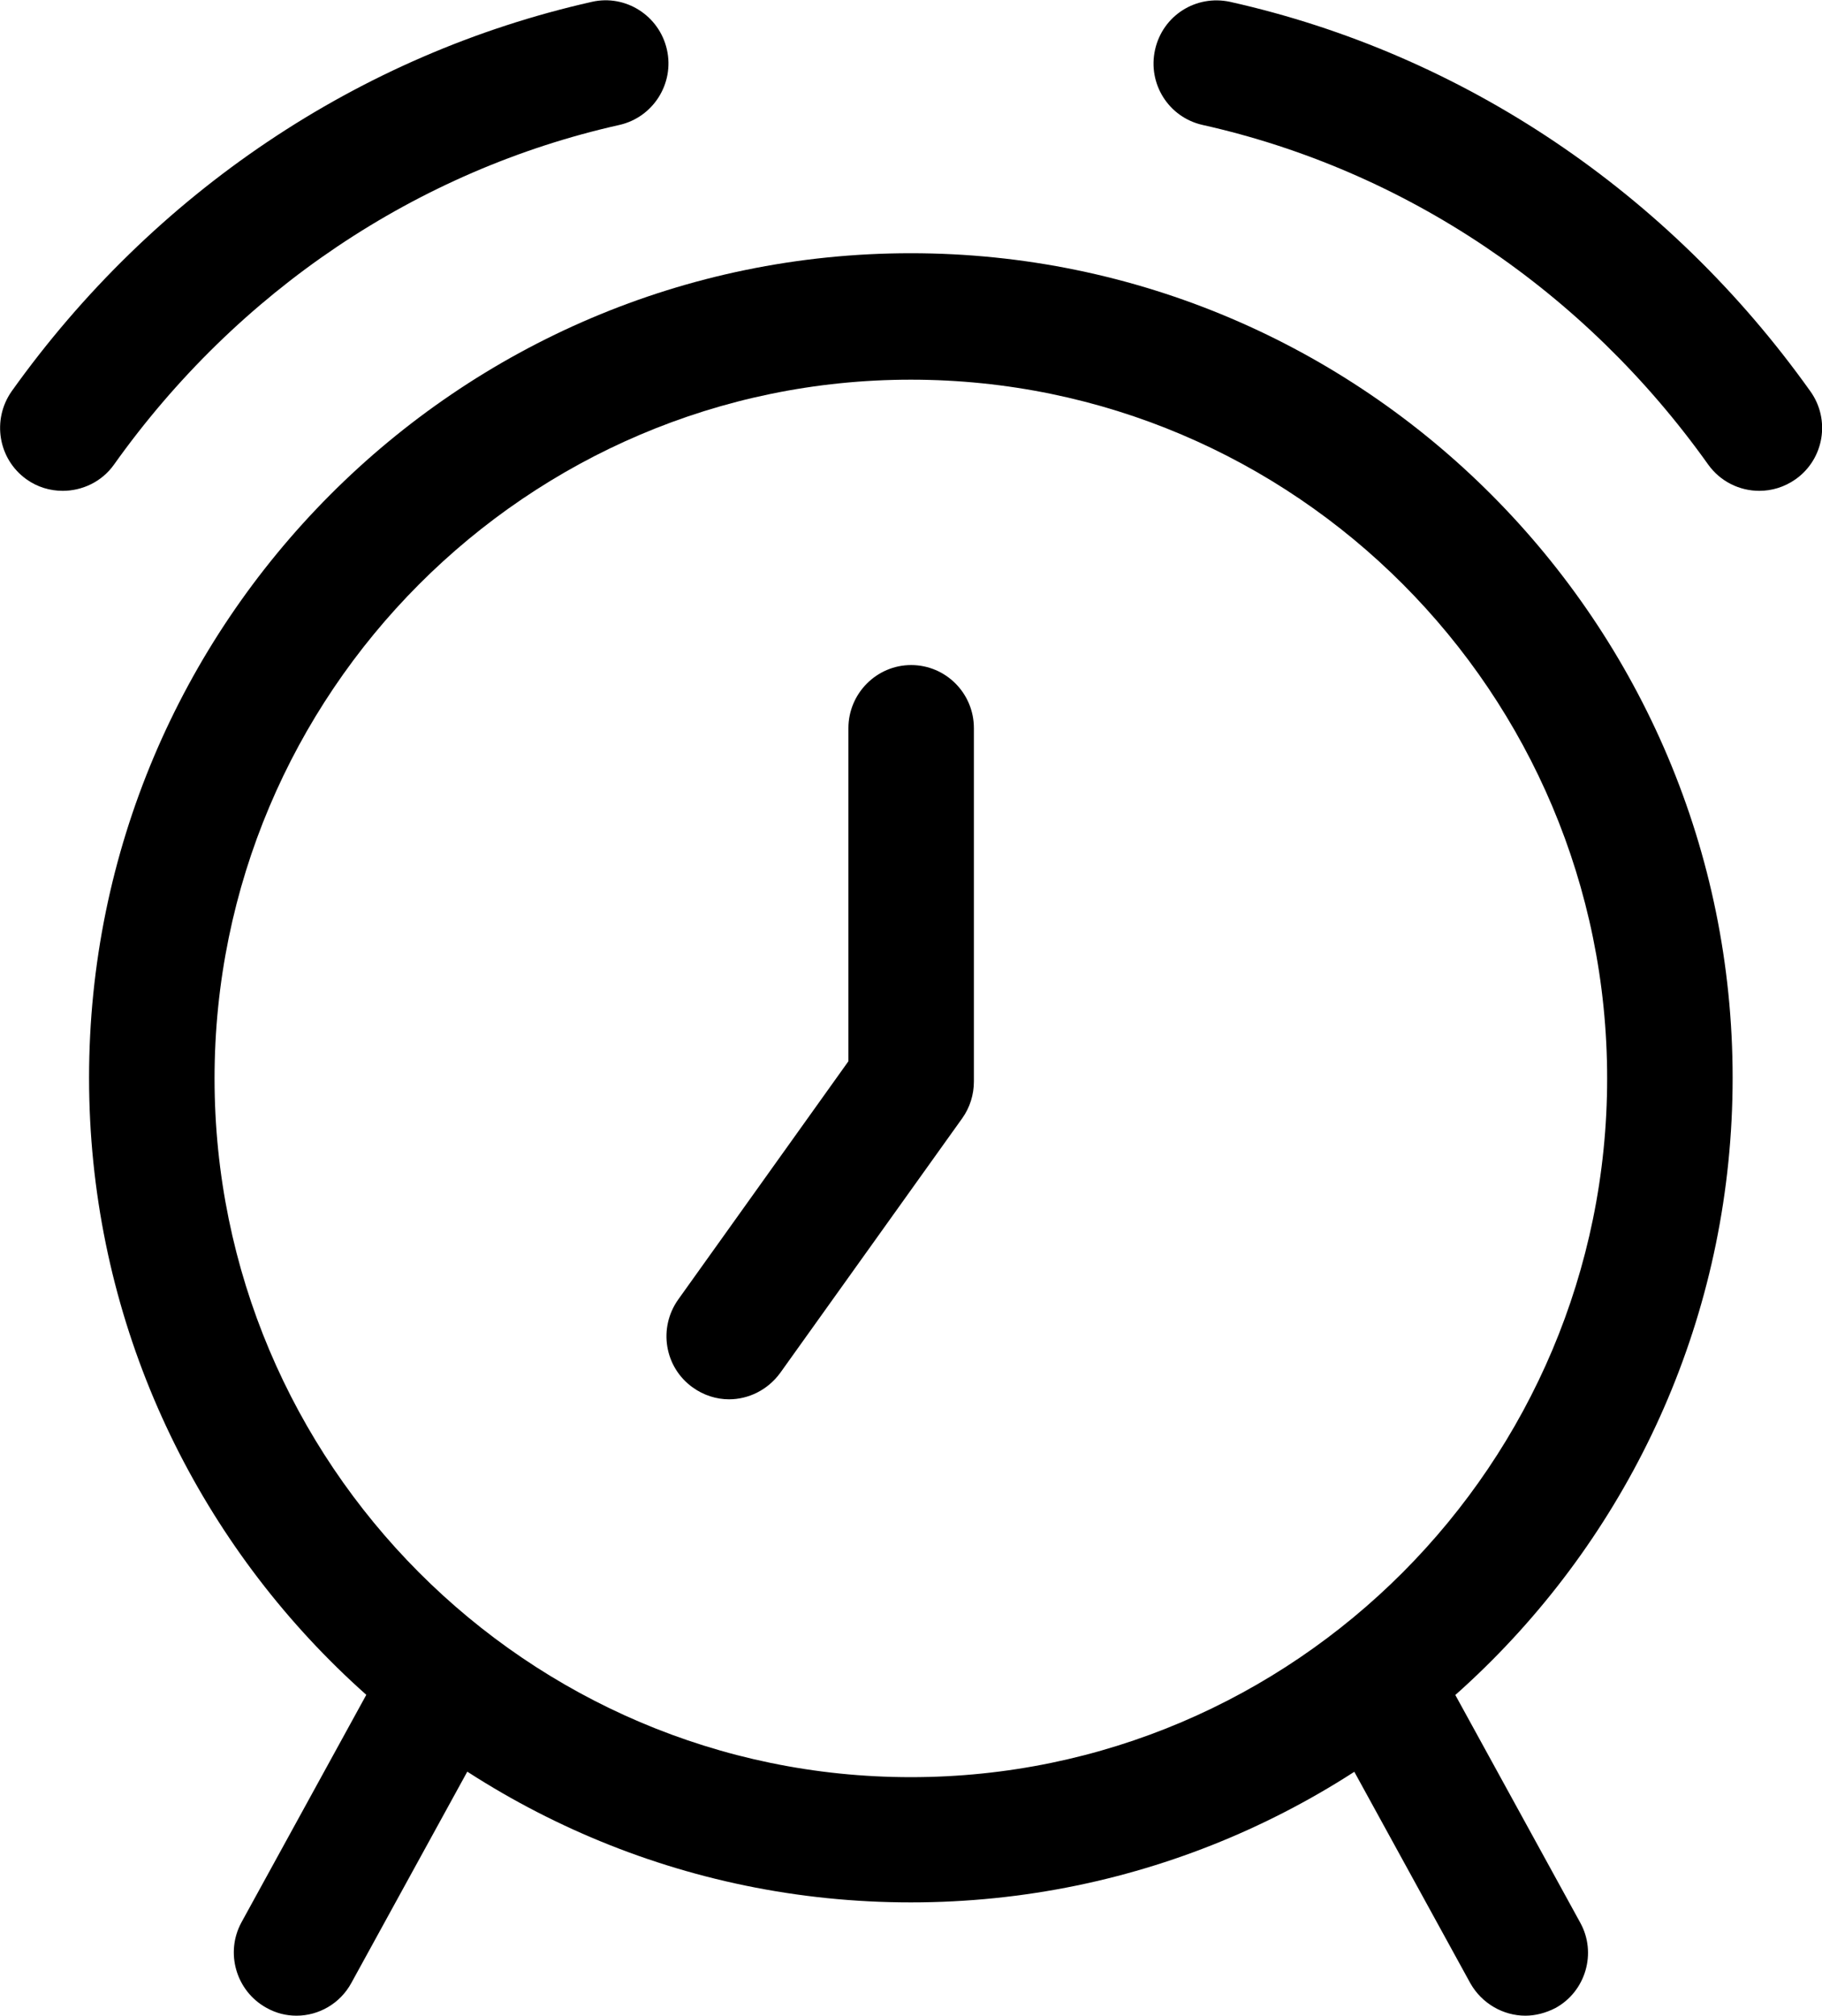 <?xml version="1.0" encoding="utf-8"?>
<!-- Generator: Adobe Illustrator 17.1.0, SVG Export Plug-In . SVG Version: 6.00 Build 0)  -->
<!DOCTYPE svg PUBLIC "-//W3C//DTD SVG 1.1//EN" "http://www.w3.org/Graphics/SVG/1.1/DTD/svg11.dtd">
<svg version="1.1" id="Layer_1" xmlns="http://www.w3.org/2000/svg" xmlns:xlink="http://www.w3.org/1999/xlink" x="0px" y="0px"
	 viewBox="28.7 467.3 595.3 658.3" style="enable-background:new 28.7 467.3 595.3 658.3;" xml:space="preserve">
<path d="M266.9,924.3c-4.1,0-8.3-1.3-11.9-3.9c-9.2-6.6-11.3-19.4-4.7-28.7l55.6-77.8V705.1c0-11.3,9.2-20.6,20.5-20.6
	c11.3,0,20.5,9.2,20.5,20.6v115.4c0,4.3-1.3,8.5-3.8,12l-59.5,83.2C279.5,921.3,273.2,924.3,266.9,924.3z"/>
<path d="M49.2,627.6c-4.1,0-8.3-1.2-11.9-3.8c-9.2-6.6-11.3-19.4-4.8-28.7C78.8,530.2,146.1,485,222.1,467.9
	c11-2.5,22,4.5,24.5,15.6c2.5,11.1-4.5,22.1-15.5,24.6c-66.1,14.8-124.8,54.2-165.2,111C61.9,624.7,55.5,627.6,49.2,627.6z"/>
<path d="M603.5,627.6c-6.4,0-12.7-3-16.7-8.6c-40.4-56.7-99-96.1-165.2-110.9c-11.1-2.5-18-13.5-15.5-24.6
	c2.5-11.1,13.3-18,24.5-15.6c76,17,143.3,62.2,189.6,127.2c6.6,9.2,4.5,22.1-4.8,28.7C611.7,626.4,607.6,627.6,603.5,627.6z"/>
<path d="M326.3,1088.6c-148,0-268.5-120.8-268.5-269.3s120.4-269.3,268.5-269.3s268.5,120.8,268.5,269.3S474.4,1088.6,326.3,1088.6z
	 M326.3,591.3c-125.4,0-227.5,102.4-227.5,228.2s102.1,228.2,227.5,228.2s227.5-102.4,227.5-228.2
	C553.8,693.5,451.8,591.3,326.3,591.3z"/>
<path d="M125.6,1125.6c-3.4,0-6.7-0.8-9.9-2.6c-9.9-5.5-13.5-18-8.1-27.9l48.8-88.9c5.4-9.9,18-13.5,27.8-8.1
	c9.9,5.5,13.5,18,8.1,27.9l-48.8,88.9C139.8,1121.7,132.8,1125.6,125.6,1125.6z"/>
<path d="M527.1,1125.6c-7.2,0-14.2-3.9-18-10.6l-48.8-88.9c-5.5-9.9-1.9-22.4,8.1-27.9c9.9-5.5,22.4-1.9,27.8,8.1l48.8,88.9
	c5.5,9.9,1.8,22.5-8.1,27.9C533.8,1124.7,530.4,1125.6,527.1,1125.6z"/>
</svg>
